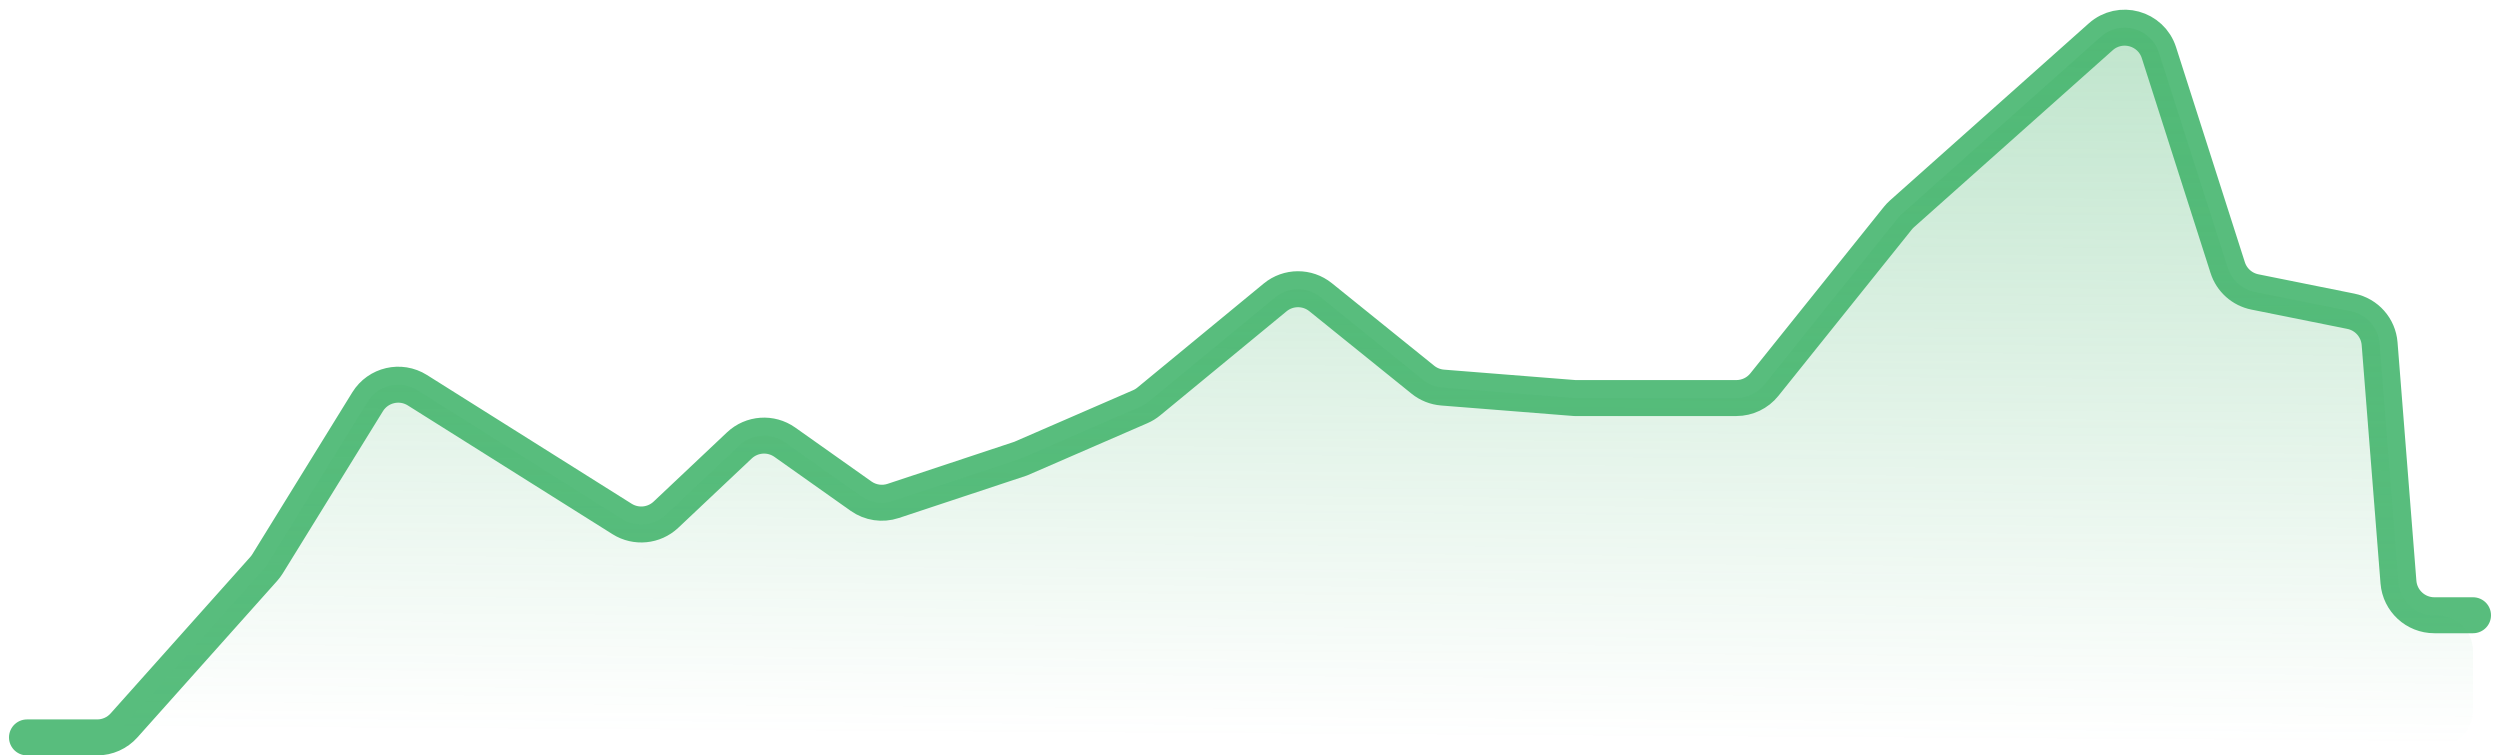 <svg width="139" height="42" viewBox="0 0 139 42" fill="none" xmlns="http://www.w3.org/2000/svg">
<path d="M1.5 41H5.404C5.974 41 6.517 40.757 6.896 40.332L14.664 31.631C14.742 31.544 14.812 31.45 14.874 31.35L20.44 22.338C21.024 21.393 22.266 21.105 23.207 21.696L34.589 28.855C35.361 29.34 36.363 29.242 37.026 28.617L41.109 24.765C41.802 24.112 42.859 24.037 43.637 24.587L47.875 27.586C48.394 27.953 49.056 28.052 49.66 27.852L56.75 25.5L63.399 22.612C63.569 22.538 63.729 22.44 63.873 22.321L70.898 16.536C71.63 15.933 72.686 15.928 73.425 16.524L79.112 21.112C79.426 21.365 79.809 21.517 80.21 21.549L87.562 22.132H96.54C97.147 22.132 97.721 21.857 98.1 21.383L105.52 12.131C105.59 12.044 105.667 11.963 105.75 11.889L116.802 2.046C117.883 1.084 119.597 1.552 120.037 2.93L123.861 14.881C124.082 15.572 124.66 16.089 125.371 16.232L130.707 17.306C131.583 17.482 132.236 18.218 132.306 19.109L133.354 32.365C133.437 33.405 134.305 34.208 135.348 34.208H137.5" stroke="#58BD7D" stroke-width="2" stroke-linecap="round" stroke-linejoin="round"/>
<path d="M5.404 41H1.5L135.493 41.493C136.6 41.497 137.5 40.6 137.5 39.493V36.208C137.5 35.103 136.605 34.208 135.5 34.208H135.348C134.305 34.208 133.437 33.405 133.354 32.365L132.306 19.109C132.236 18.218 131.583 17.482 130.707 17.306L125.371 16.232C124.66 16.089 124.082 15.572 123.861 14.881L120.037 2.93C119.597 1.552 117.883 1.084 116.802 2.046L105.75 11.889C105.667 11.963 105.59 12.044 105.52 12.131L98.1 21.383C97.721 21.857 97.147 22.132 96.54 22.132H87.562L80.21 21.549C79.809 21.517 79.426 21.365 79.112 21.112L73.425 16.524C72.686 15.928 71.63 15.933 70.898 16.536L63.873 22.321C63.729 22.44 63.569 22.538 63.399 22.612L56.75 25.5L49.66 27.852C49.056 28.052 48.394 27.953 47.875 27.586L43.637 24.587C42.859 24.037 41.802 24.112 41.109 24.765L37.026 28.617C36.363 29.242 35.361 29.34 34.589 28.855L23.207 21.696C22.266 21.105 21.024 21.393 20.44 22.338L14.874 31.35C14.812 31.45 14.742 31.544 14.664 31.631L6.896 40.332C6.517 40.757 5.974 41 5.404 41Z" fill="url(#paint0_linear_377_9032)"/>
<defs>
<linearGradient id="paint0_linear_377_9032" x1="70.3" y1="-75.038" x2="69.552" y2="41" gradientUnits="userSpaceOnUse">
<stop stop-color="#45B36B"/>
<stop offset="1" stop-color="#45B36B" stop-opacity="0"/>
</linearGradient>
</defs>
</svg>
